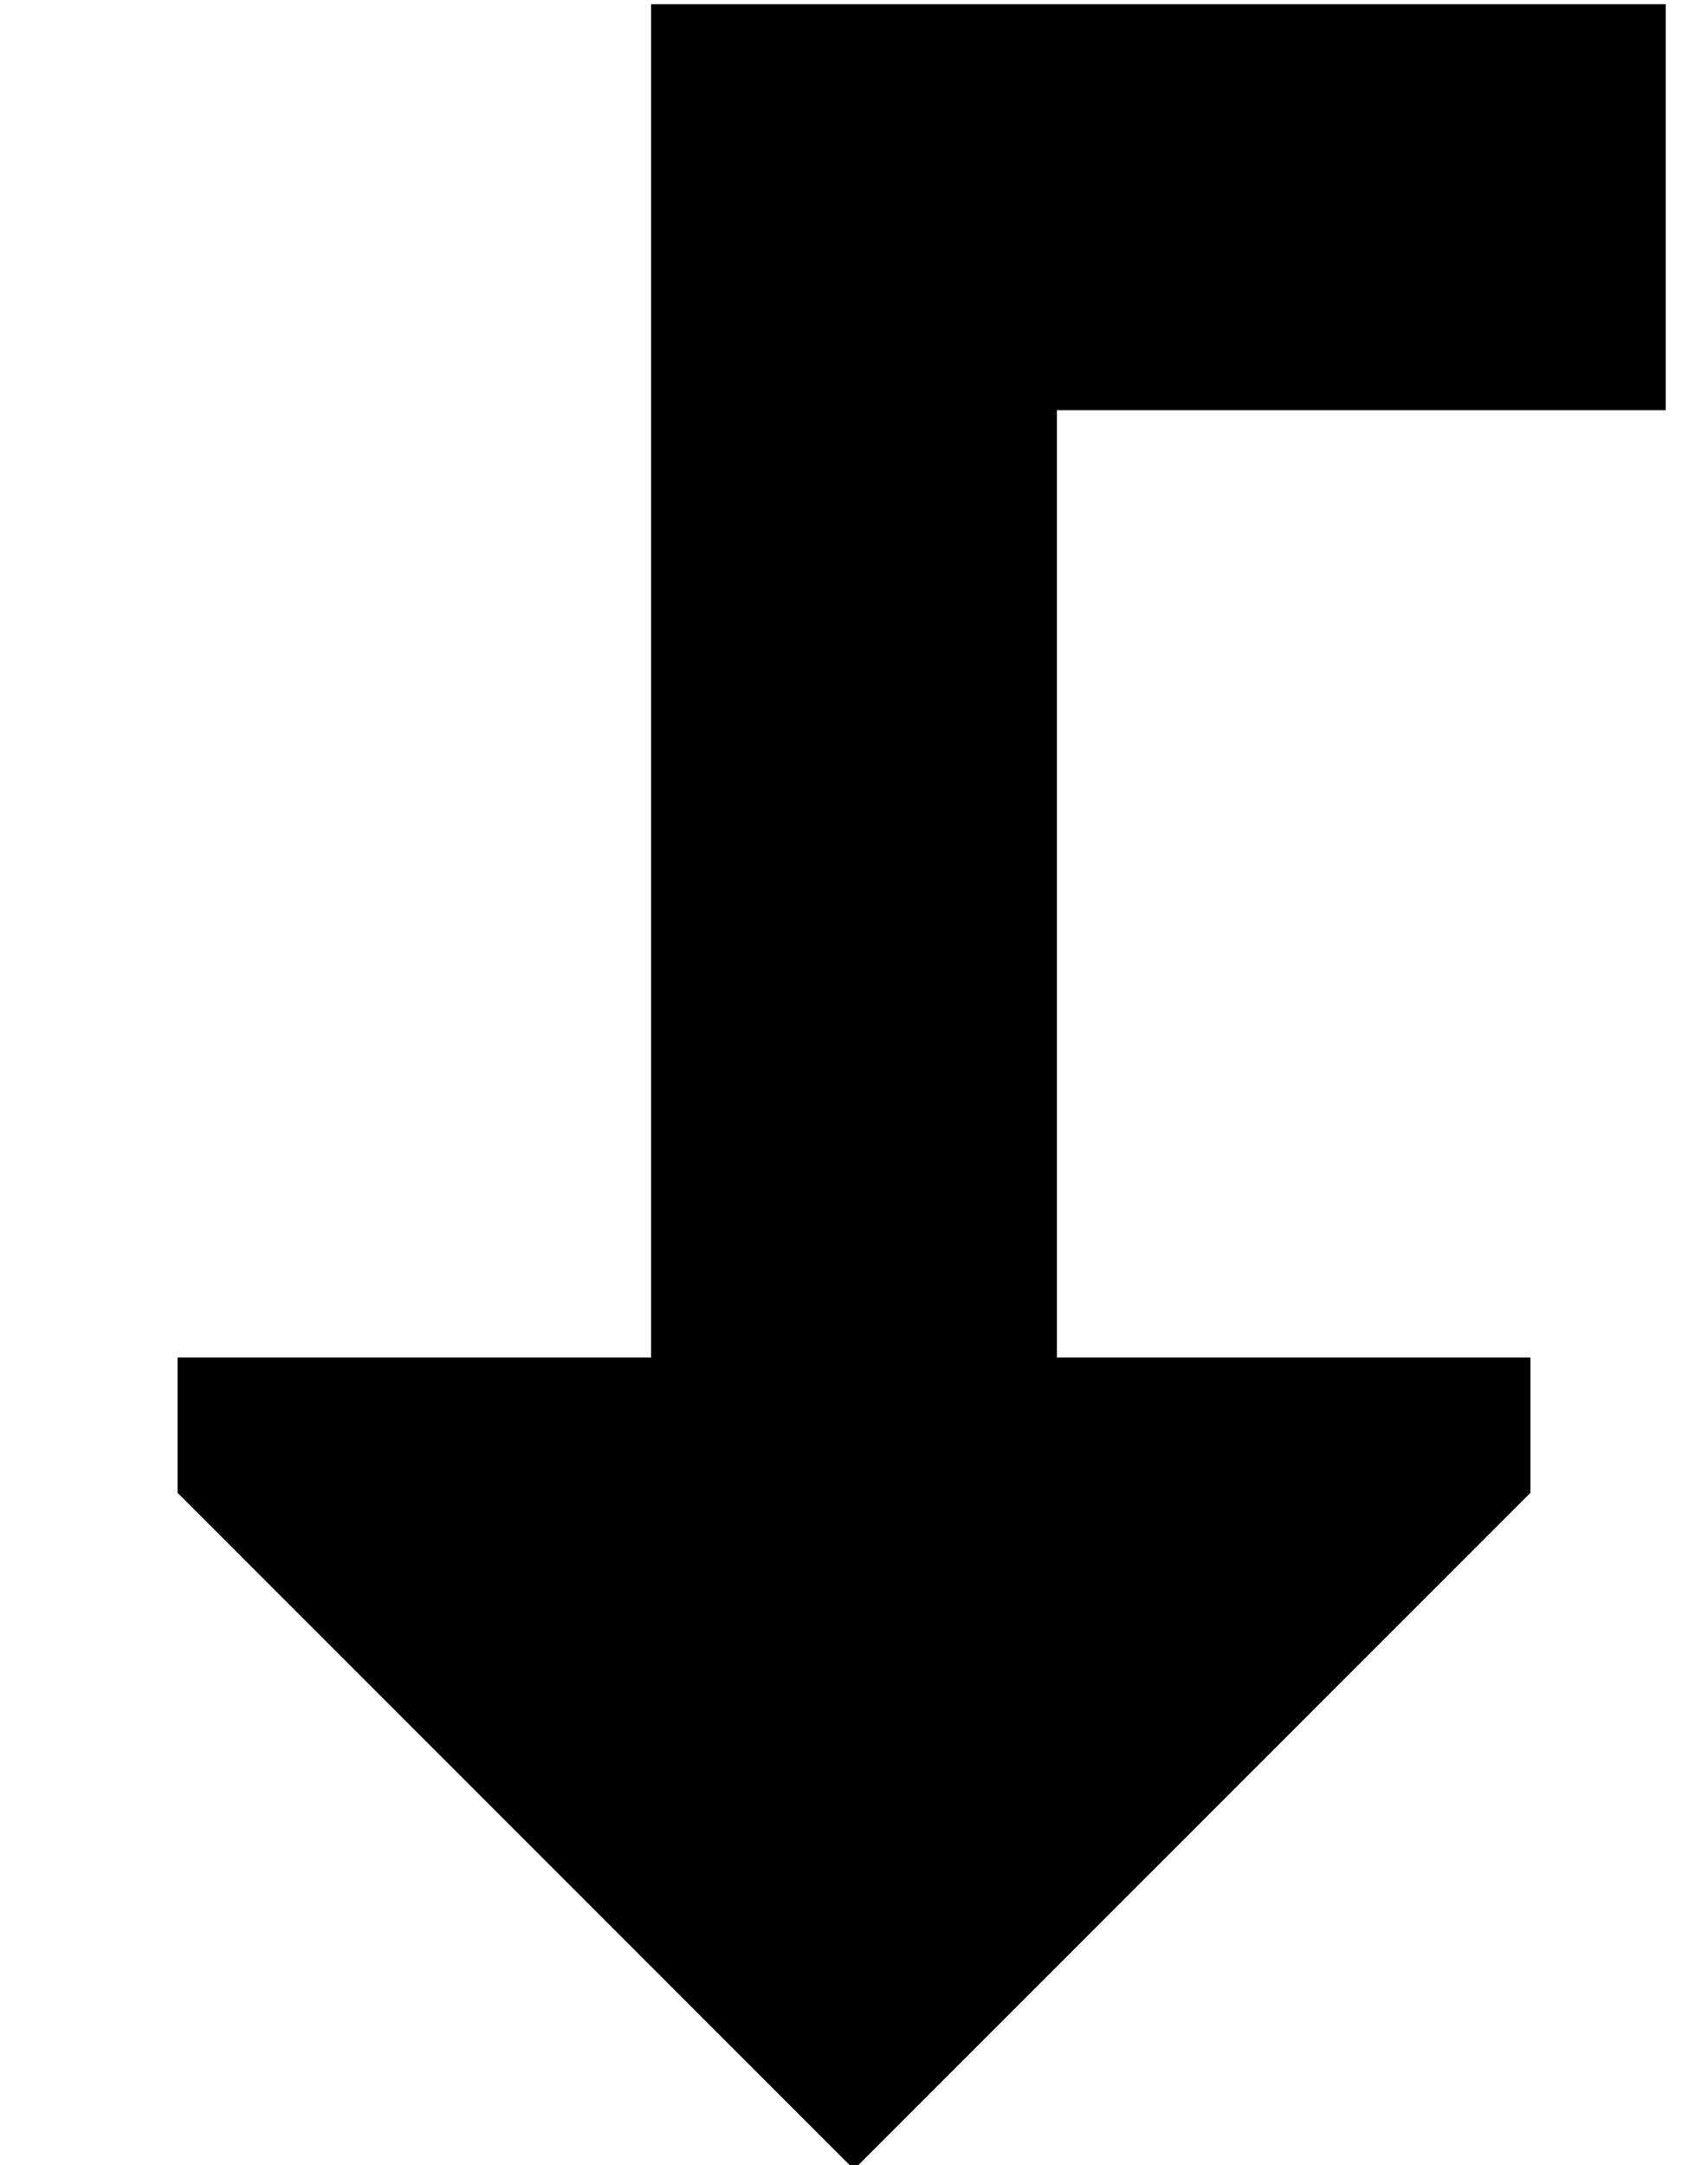 <?xml version="1.0" standalone="no"?>
<!DOCTYPE svg PUBLIC "-//W3C//DTD SVG 1.1//EN" "http://www.w3.org/Graphics/SVG/1.1/DTD/svg11.dtd" >
<svg xmlns="http://www.w3.org/2000/svg" xmlns:xlink="http://www.w3.org/1999/xlink" version="1.1" viewBox="-10 -40 404 512">
   <path fill="currentColor"
d="M192 473l-160 -160l160 160l-160 -160v-32v0h112v0v-320v0h240v0v96v0h-144v0v224v0h112v0v32v0l-160 160v0z" />
</svg>
